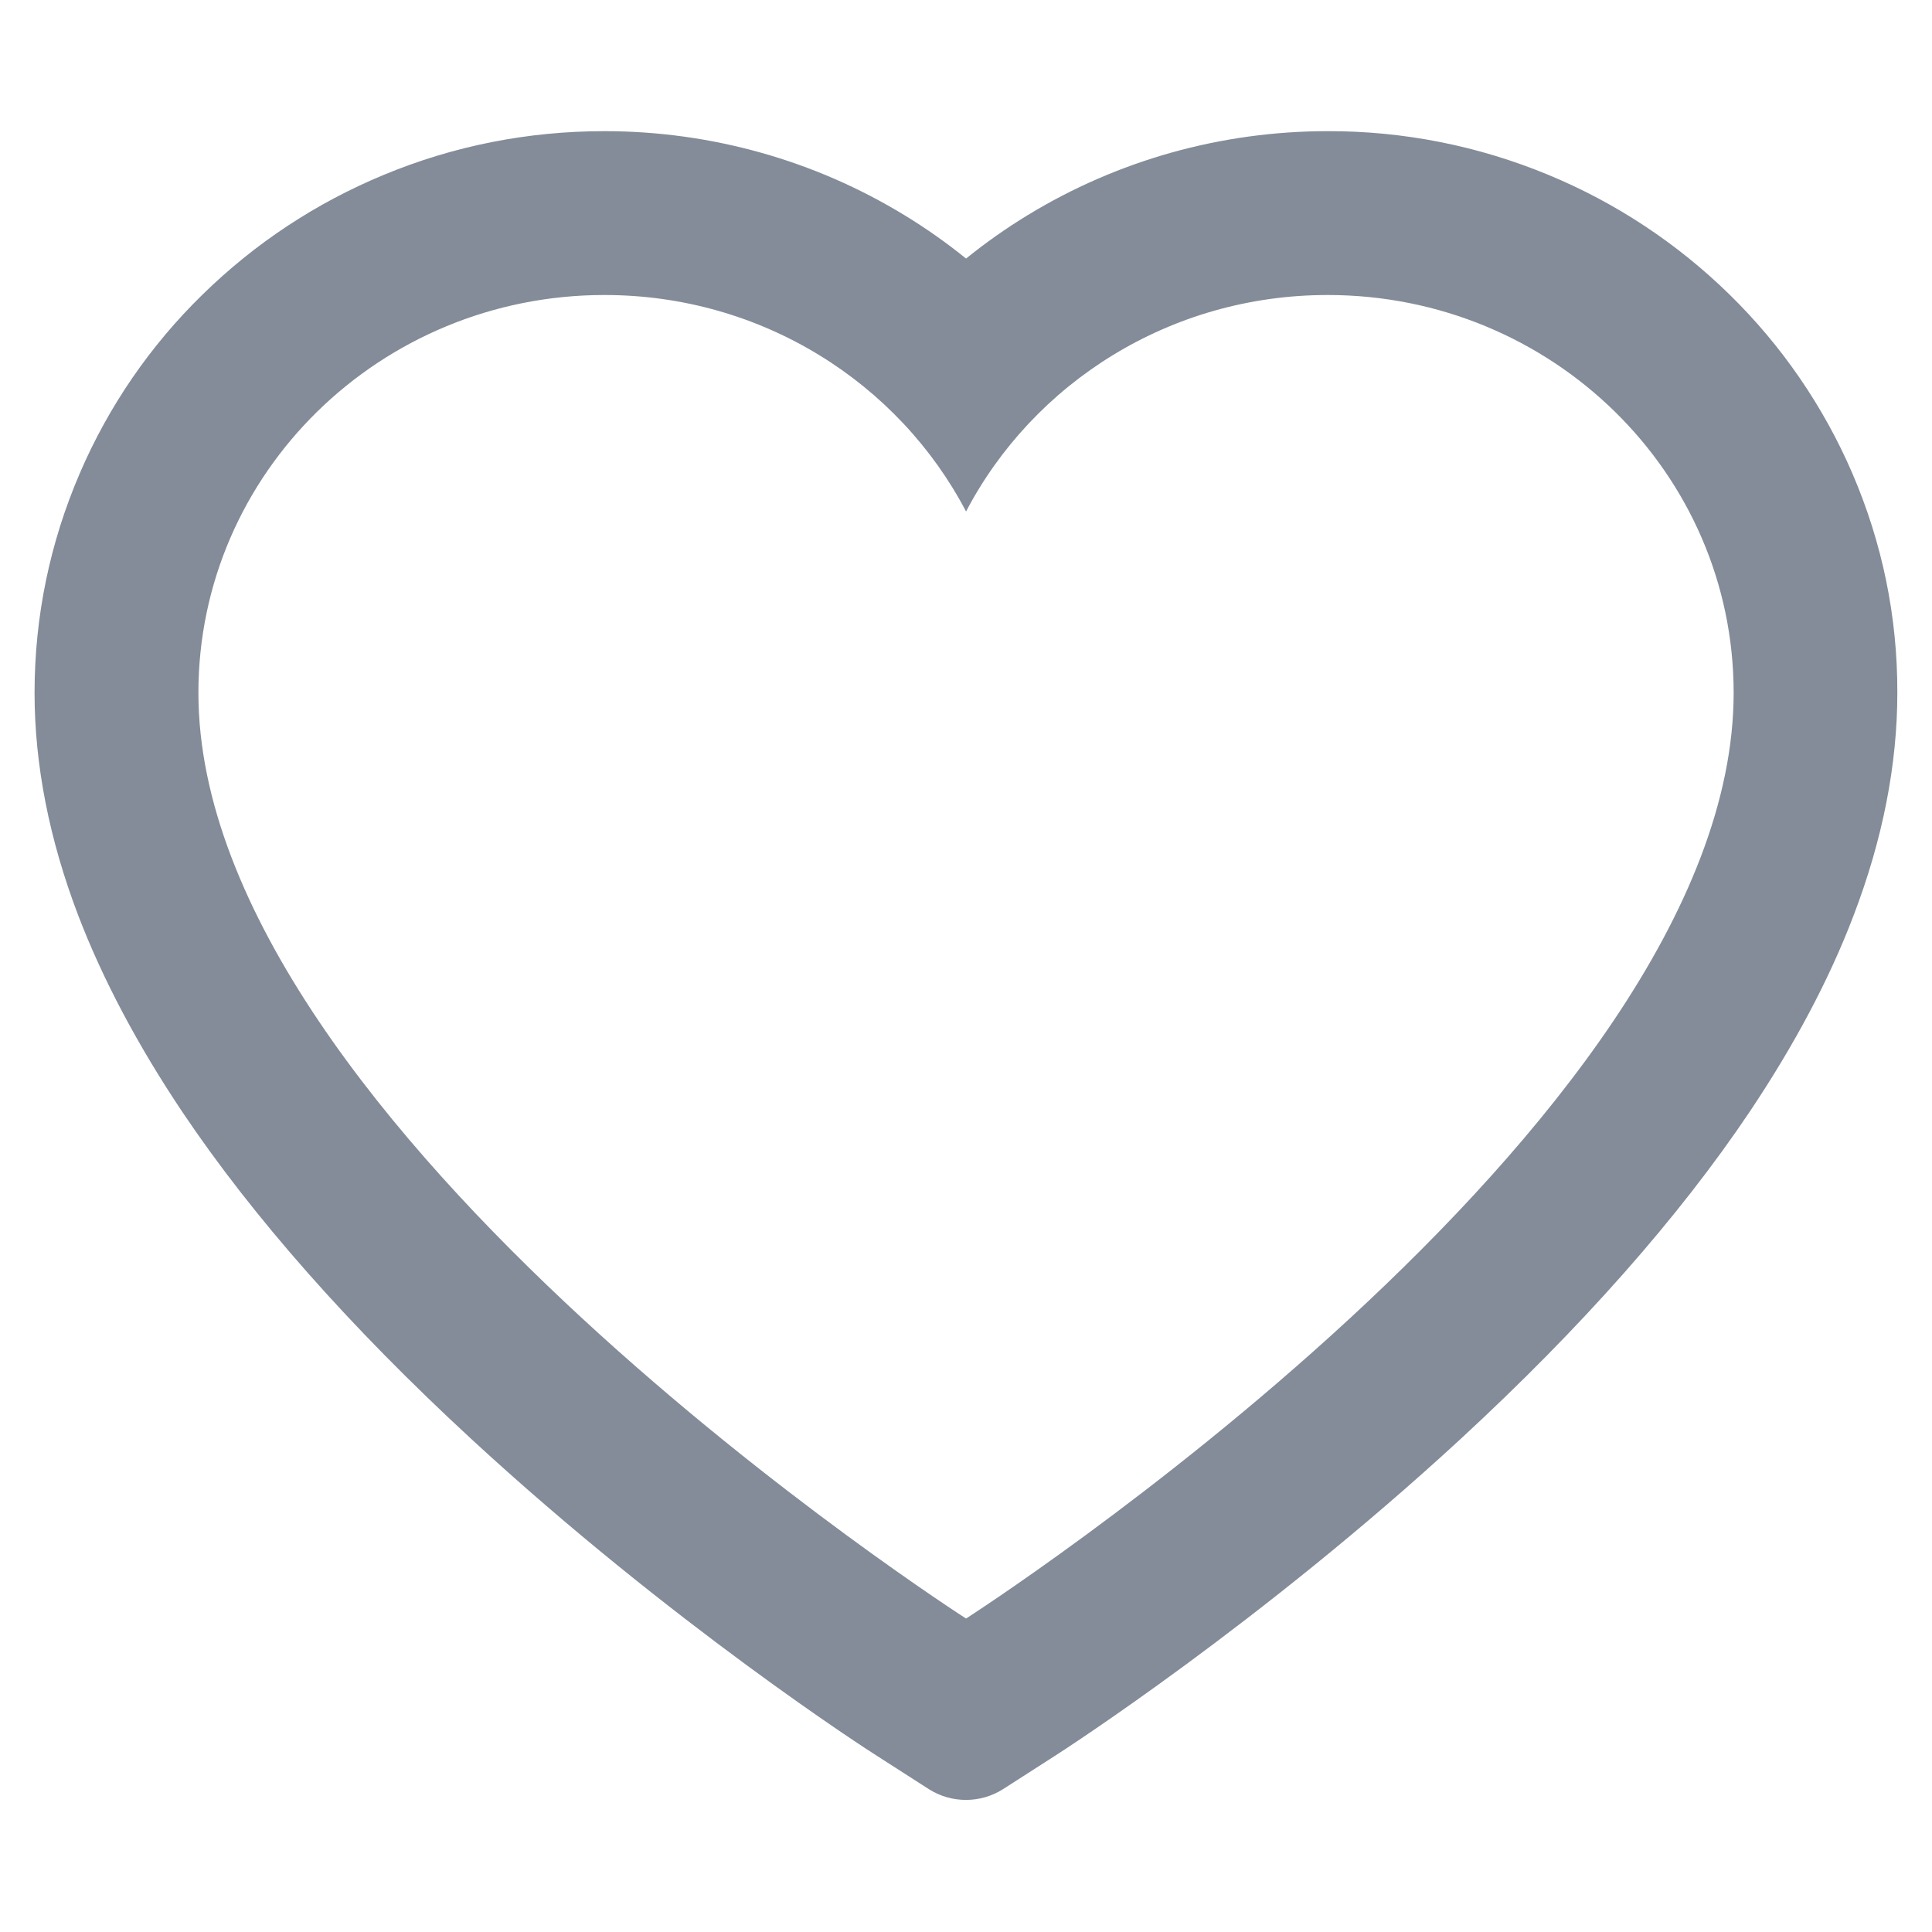 <svg width="36" height="36" viewBox="0 0 36 36" fill="none" xmlns="http://www.w3.org/2000/svg">
<path d="M34.514 8.816C33.976 7.569 33.199 6.439 32.228 5.489C31.256 4.537 30.111 3.779 28.853 3.259C27.549 2.718 26.151 2.44 24.739 2.444C22.758 2.444 20.826 2.986 19.146 4.011C18.744 4.256 18.363 4.525 18.001 4.818C17.639 4.525 17.258 4.256 16.856 4.011C15.176 2.986 13.244 2.444 11.263 2.444C9.837 2.444 8.454 2.717 7.149 3.259C5.887 3.782 4.75 4.533 3.774 5.489C2.801 6.438 2.025 7.568 1.488 8.816C0.929 10.114 0.644 11.492 0.644 12.91C0.644 14.248 0.917 15.642 1.459 17.061C1.913 18.246 2.564 19.475 3.396 20.717C4.714 22.681 6.526 24.731 8.776 26.808C12.505 30.251 16.197 32.63 16.354 32.726L17.306 33.337C17.728 33.606 18.27 33.606 18.692 33.337L19.644 32.726C19.801 32.626 23.489 30.251 27.222 26.808C29.472 24.731 31.284 22.681 32.602 20.717C33.434 19.475 34.088 18.246 34.538 17.061C35.081 15.642 35.354 14.248 35.354 12.91C35.358 11.492 35.073 10.114 34.514 8.816V8.816ZM18.001 30.159C18.001 30.159 3.697 20.994 3.697 12.91C3.697 8.816 7.084 5.497 11.263 5.497C14.2 5.497 16.747 7.136 18.001 9.531C19.255 7.136 21.802 5.497 24.739 5.497C28.917 5.497 32.304 8.816 32.304 12.91C32.304 20.994 18.001 30.159 18.001 30.159Z" fill="#838C98"/>
</svg>
